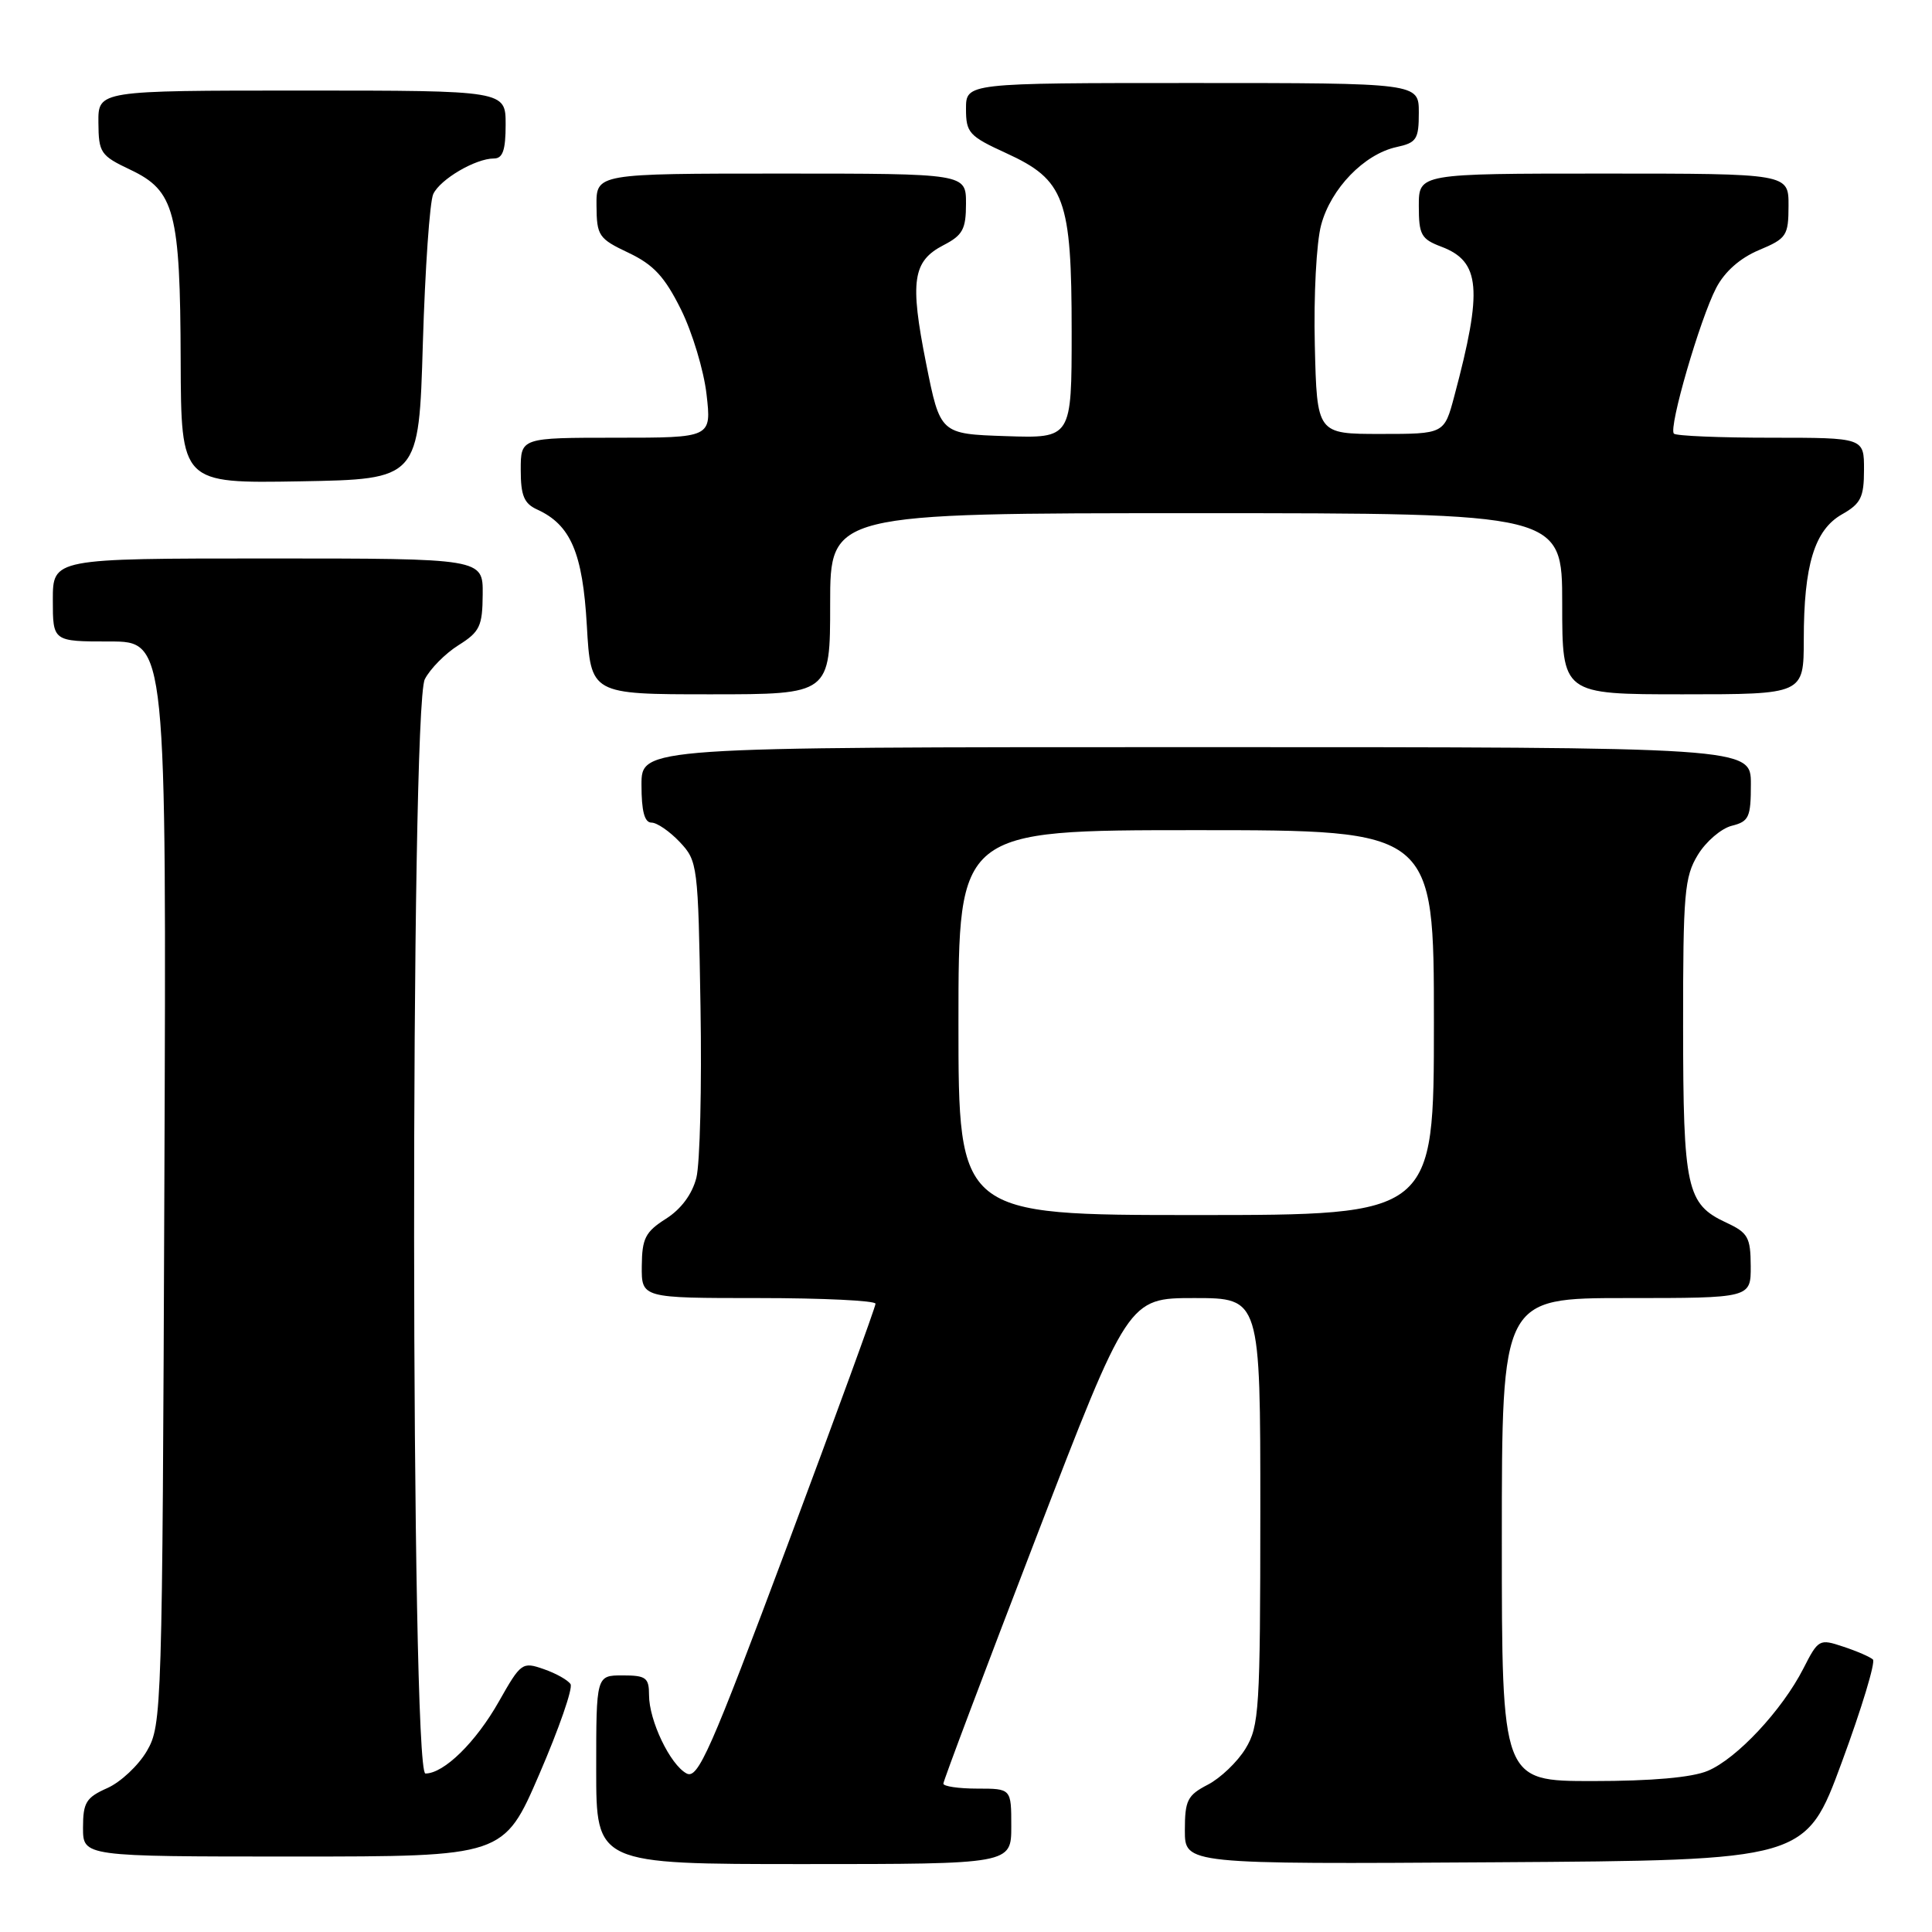 <?xml version="1.0" encoding="UTF-8" standalone="no"?>
<!DOCTYPE svg PUBLIC "-//W3C//DTD SVG 1.1//EN" "http://www.w3.org/Graphics/SVG/1.1/DTD/svg11.dtd" >
<svg xmlns="http://www.w3.org/2000/svg" xmlns:xlink="http://www.w3.org/1999/xlink" version="1.1" viewBox="0 0 256 256">
 <g >
 <path fill="currentColor"
d=" M 134.00 242.00 C 134.00 237.00 134.00 237.00 129.50 237.00 C 127.03 237.00 125.00 236.70 125.00 236.34 C 125.00 235.98 130.51 221.35 137.25 203.84 C 149.50 172.00 149.50 172.00 158.25 172.00 C 167.00 172.00 167.00 172.00 167.00 200.25 C 166.99 226.50 166.85 228.73 165.04 231.70 C 163.97 233.46 161.72 235.61 160.04 236.48 C 157.34 237.88 157.00 238.55 157.00 242.54 C 157.00 247.02 157.00 247.02 198.13 246.76 C 239.26 246.50 239.26 246.50 244.05 233.50 C 246.69 226.35 248.54 220.22 248.17 219.89 C 247.80 219.55 246.04 218.78 244.24 218.19 C 241.07 217.13 240.94 217.20 238.95 221.10 C 236.13 226.62 230.13 233.04 226.28 234.65 C 224.19 235.53 218.86 236.00 211.03 236.00 C 199.00 236.00 199.00 236.00 199.00 204.00 C 199.00 172.00 199.00 172.00 215.50 172.00 C 232.00 172.00 232.00 172.00 231.98 167.75 C 231.96 163.95 231.62 163.34 228.73 162.00 C 223.48 159.55 223.03 157.53 223.02 136.00 C 223.01 118.36 223.20 116.19 224.97 113.28 C 226.05 111.50 228.08 109.77 229.47 109.42 C 231.75 108.85 232.00 108.29 232.00 103.89 C 232.00 99.00 232.00 99.00 158.50 99.00 C 85.00 99.00 85.00 99.00 85.00 104.00 C 85.00 107.49 85.40 109.00 86.33 109.00 C 87.05 109.00 88.74 110.16 90.08 111.58 C 92.44 114.09 92.51 114.62 92.82 133.40 C 93.00 143.99 92.75 154.19 92.27 156.07 C 91.71 158.25 90.24 160.23 88.23 161.50 C 85.52 163.22 85.07 164.09 85.04 167.75 C 85.00 172.00 85.00 172.00 100.50 172.00 C 109.03 172.00 116.01 172.34 116.01 172.75 C 116.02 173.16 110.77 187.54 104.36 204.70 C 94.09 232.15 92.48 235.79 90.97 234.99 C 88.79 233.82 86.00 227.98 86.00 224.60 C 86.00 222.30 85.60 222.00 82.50 222.00 C 79.00 222.00 79.00 222.00 79.00 234.50 C 79.00 247.00 79.00 247.00 106.50 247.00 C 134.00 247.00 134.00 247.00 134.00 242.00 Z  M 71.47 235.07 C 74.07 229.05 75.93 223.70 75.60 223.16 C 75.27 222.63 73.68 221.73 72.06 221.17 C 69.20 220.17 69.02 220.31 66.11 225.45 C 63.06 230.85 58.83 235.00 56.37 235.00 C 54.42 235.00 54.35 93.83 56.29 90.00 C 56.99 88.63 58.99 86.60 60.74 85.50 C 63.58 83.72 63.93 82.98 63.96 78.75 C 64.00 74.00 64.00 74.00 35.50 74.00 C 7.00 74.00 7.00 74.00 7.00 79.50 C 7.00 85.00 7.00 85.00 14.53 85.00 C 22.06 85.00 22.06 85.00 21.78 156.75 C 21.51 226.80 21.45 228.58 19.47 232.00 C 18.35 233.93 15.99 236.14 14.22 236.93 C 11.41 238.18 11.00 238.84 11.00 242.18 C 11.00 246.00 11.00 246.00 38.87 246.00 C 66.75 246.00 66.75 246.00 71.47 235.07 Z  M 110.00 80.00 C 110.00 68.00 110.00 68.00 158.50 68.00 C 207.00 68.00 207.00 68.00 207.00 80.00 C 207.00 92.00 207.00 92.00 223.00 92.00 C 239.00 92.00 239.00 92.00 239.01 84.75 C 239.01 74.89 240.43 70.23 244.06 68.16 C 246.57 66.74 246.99 65.90 246.99 62.25 C 247.00 58.00 247.00 58.00 234.67 58.00 C 227.88 58.00 222.09 57.76 221.80 57.46 C 221.06 56.72 225.26 42.25 227.41 38.14 C 228.53 35.99 230.57 34.19 233.07 33.14 C 236.74 31.60 236.98 31.24 236.99 27.25 C 237.00 23.00 237.00 23.00 212.50 23.00 C 188.00 23.00 188.00 23.00 188.00 27.28 C 188.00 31.12 188.31 31.68 190.99 32.69 C 196.17 34.65 196.49 38.32 192.70 52.50 C 191.37 57.50 191.37 57.50 182.93 57.50 C 174.50 57.50 174.50 57.50 174.22 45.73 C 174.06 39.20 174.43 32.10 175.06 29.80 C 176.35 24.98 180.76 20.43 185.03 19.49 C 187.71 18.91 188.00 18.46 188.00 14.92 C 188.00 11.00 188.00 11.00 158.00 11.00 C 128.00 11.00 128.00 11.00 128.00 14.43 C 128.00 17.59 128.40 18.04 133.32 20.29 C 141.10 23.85 142.00 26.31 142.00 43.94 C 142.00 58.08 142.00 58.08 133.29 57.79 C 124.58 57.50 124.58 57.50 122.71 48.13 C 120.54 37.23 120.93 34.61 125.01 32.49 C 127.57 31.17 128.00 30.37 128.00 26.97 C 128.00 23.00 128.00 23.00 103.50 23.00 C 79.00 23.00 79.00 23.00 79.04 27.25 C 79.07 31.25 79.32 31.62 83.29 33.50 C 86.61 35.08 88.07 36.66 90.23 41.00 C 91.73 44.02 93.26 49.09 93.62 52.25 C 94.28 58.00 94.28 58.00 81.64 58.00 C 69.00 58.00 69.00 58.00 69.00 62.26 C 69.00 65.67 69.44 66.72 71.17 67.51 C 75.62 69.54 77.21 73.24 77.76 82.90 C 78.28 92.00 78.28 92.00 94.14 92.00 C 110.00 92.00 110.00 92.00 110.00 80.00 Z  M 56.03 45.50 C 56.33 35.60 56.94 26.70 57.41 25.71 C 58.33 23.75 63.01 21.00 65.45 21.00 C 66.62 21.00 67.00 19.90 67.00 16.50 C 67.00 12.00 67.00 12.00 40.00 12.00 C 13.00 12.00 13.00 12.00 13.04 16.25 C 13.07 20.25 13.32 20.62 17.29 22.50 C 23.15 25.28 23.88 28.05 23.94 47.78 C 24.00 64.05 24.00 64.05 39.75 63.78 C 55.50 63.50 55.50 63.50 56.03 45.50 Z  M 127.00 135.50 C 127.00 110.00 127.00 110.00 158.50 110.00 C 190.00 110.00 190.00 110.00 190.00 135.50 C 190.00 161.00 190.00 161.00 158.50 161.00 C 127.00 161.00 127.00 161.00 127.00 135.50 Z "/>
</g>
</svg>